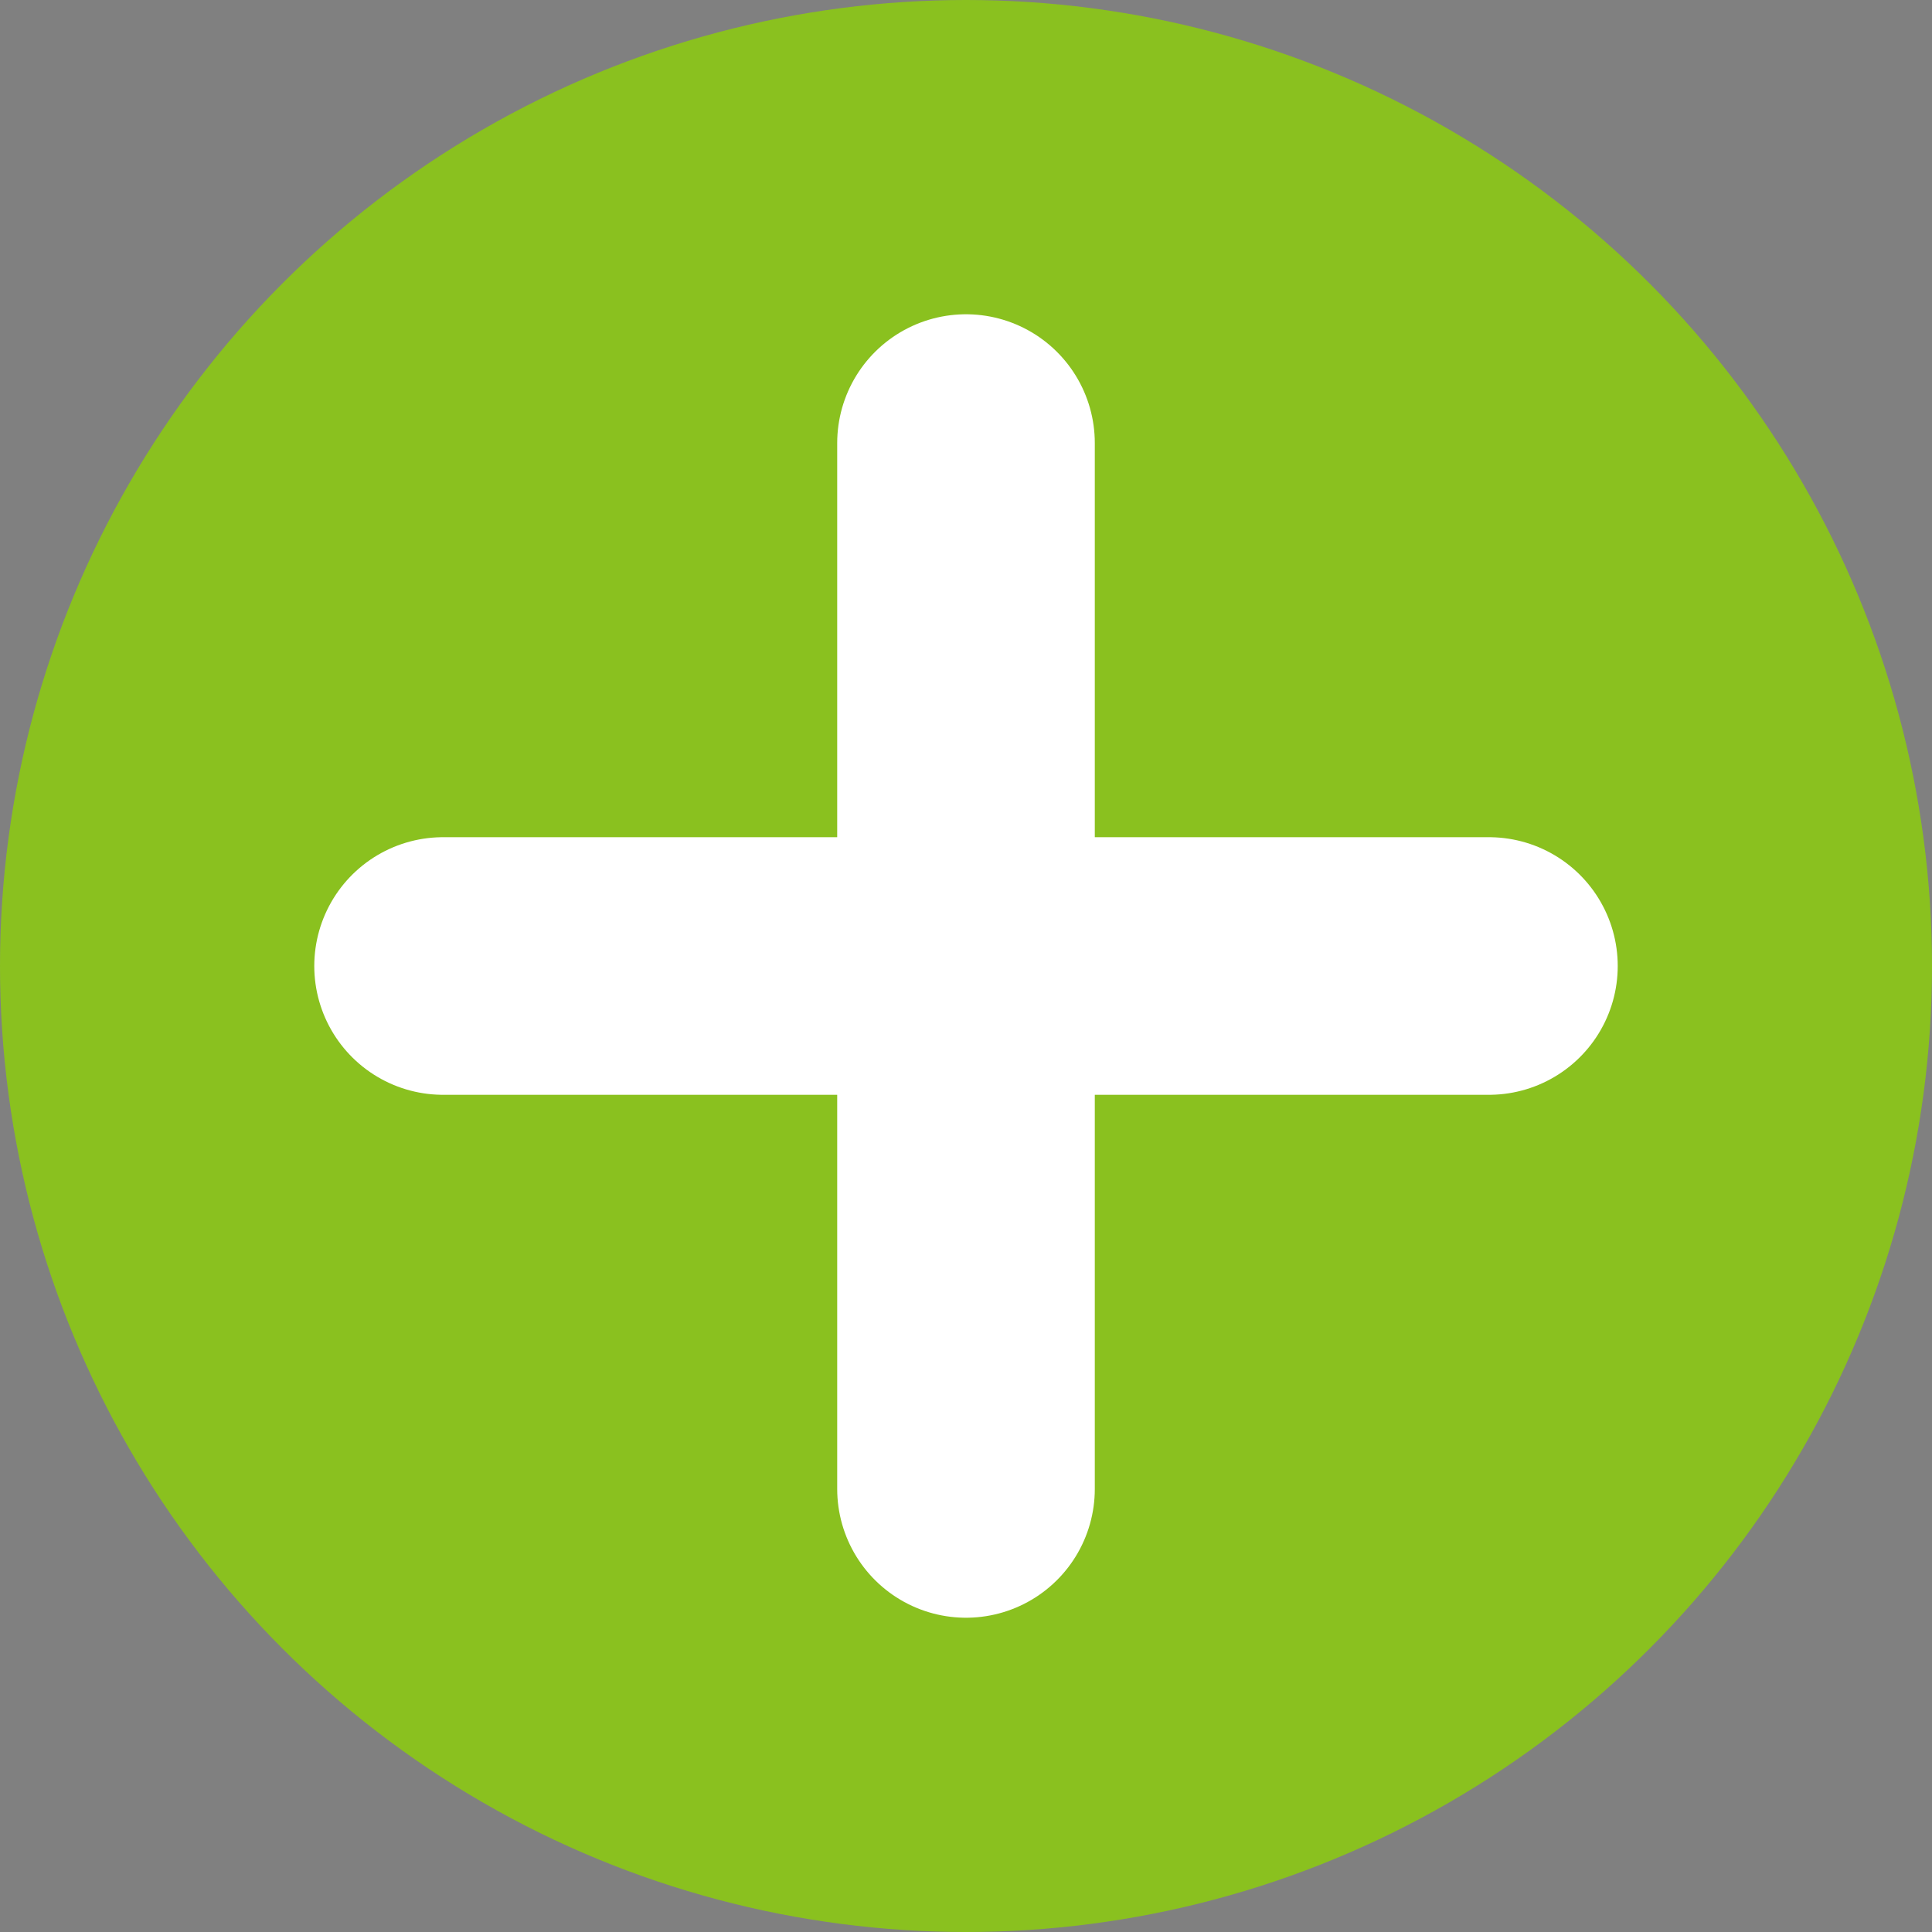 <?xml version="1.0" encoding="UTF-8"?>
<svg id="Ebene_1" xmlns="http://www.w3.org/2000/svg" version="1.1" viewBox="0 0 30 30">
  <rect x="0" y="0" width="30" height="30" fill="#808080" stroke="none"/>
  <!-- Generator: Adobe Illustrator 29.2.0, SVG Export Plug-In . SVG Version: 2.1.0 Build 108)  -->
  <defs>
    <style>.st0 {
  stroke: #1d1d1b;
}

.st0, .st1 {
  fill: none;
  stroke-linecap: round;
  stroke-miterlimit: 10;
  stroke-width: 4px;
}

.st1 {
  stroke: #fff;
}

.st2 {
  fill: #8ac11f;
}
</style>
  </defs>
  <polyline class="st0" points="70.46 7.09 57.47 23.32 50.82 18.83"></polyline>
  <circle class="st2" cx="15" cy="15" r="15"></circle>
  <g>
    <line class="st1" x1="15" y1="6.88" x2="15" y2="23.12"></line>
    <line class="st1" x1="23.12" y1="15" x2="6.88" y2="15"></line>
  </g>
</svg>